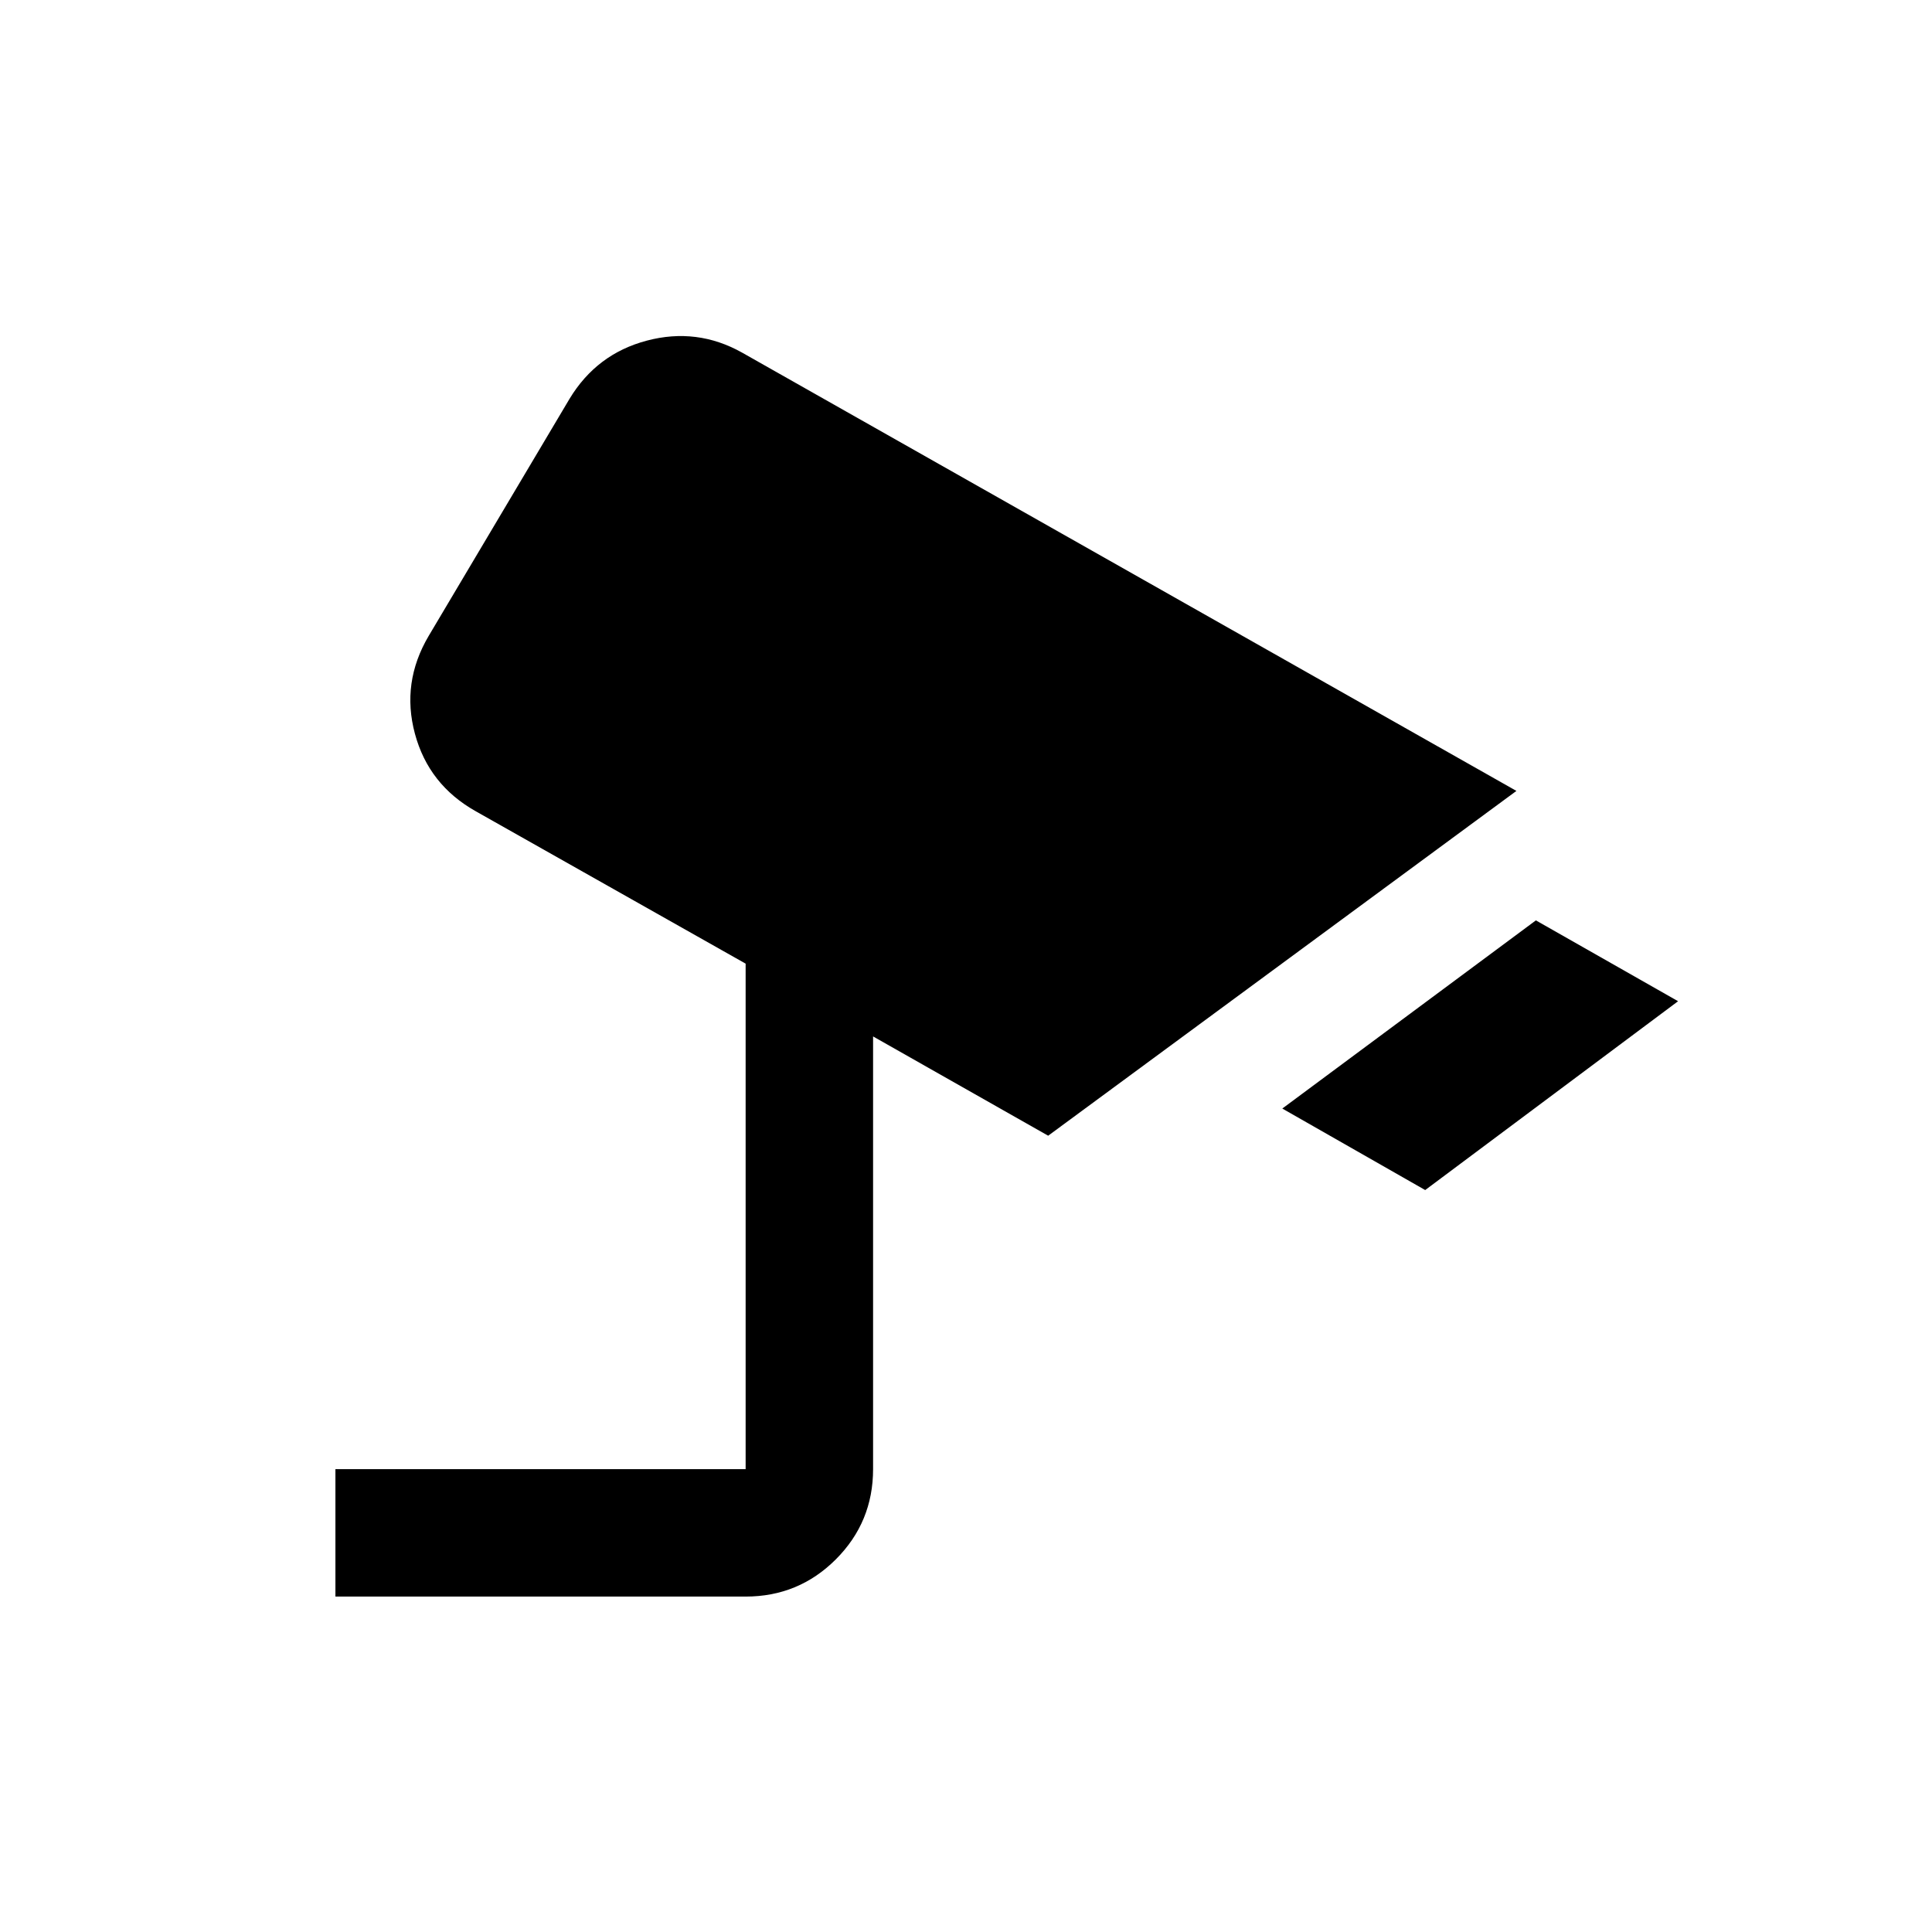 <svg xmlns="http://www.w3.org/2000/svg" height="40" viewBox="0 -960 960 960" width="40"><path d="m708.17-368.67-71-40.5 126-93.5 70.66 40.17-125.66 93.83Zm-541.5 202V-230H370.5v-251.17l-134-75.66Q213-570 206.17-595.42 199.33-620.83 213-644l70-117.83q13.5-22.34 38.42-28.92 24.91-6.58 47.25 5.92L753.5-567 520.83-395.67l-87-49.33v215q0 26.33-18.5 44.83t-44.83 18.5H166.67Z"/></svg>